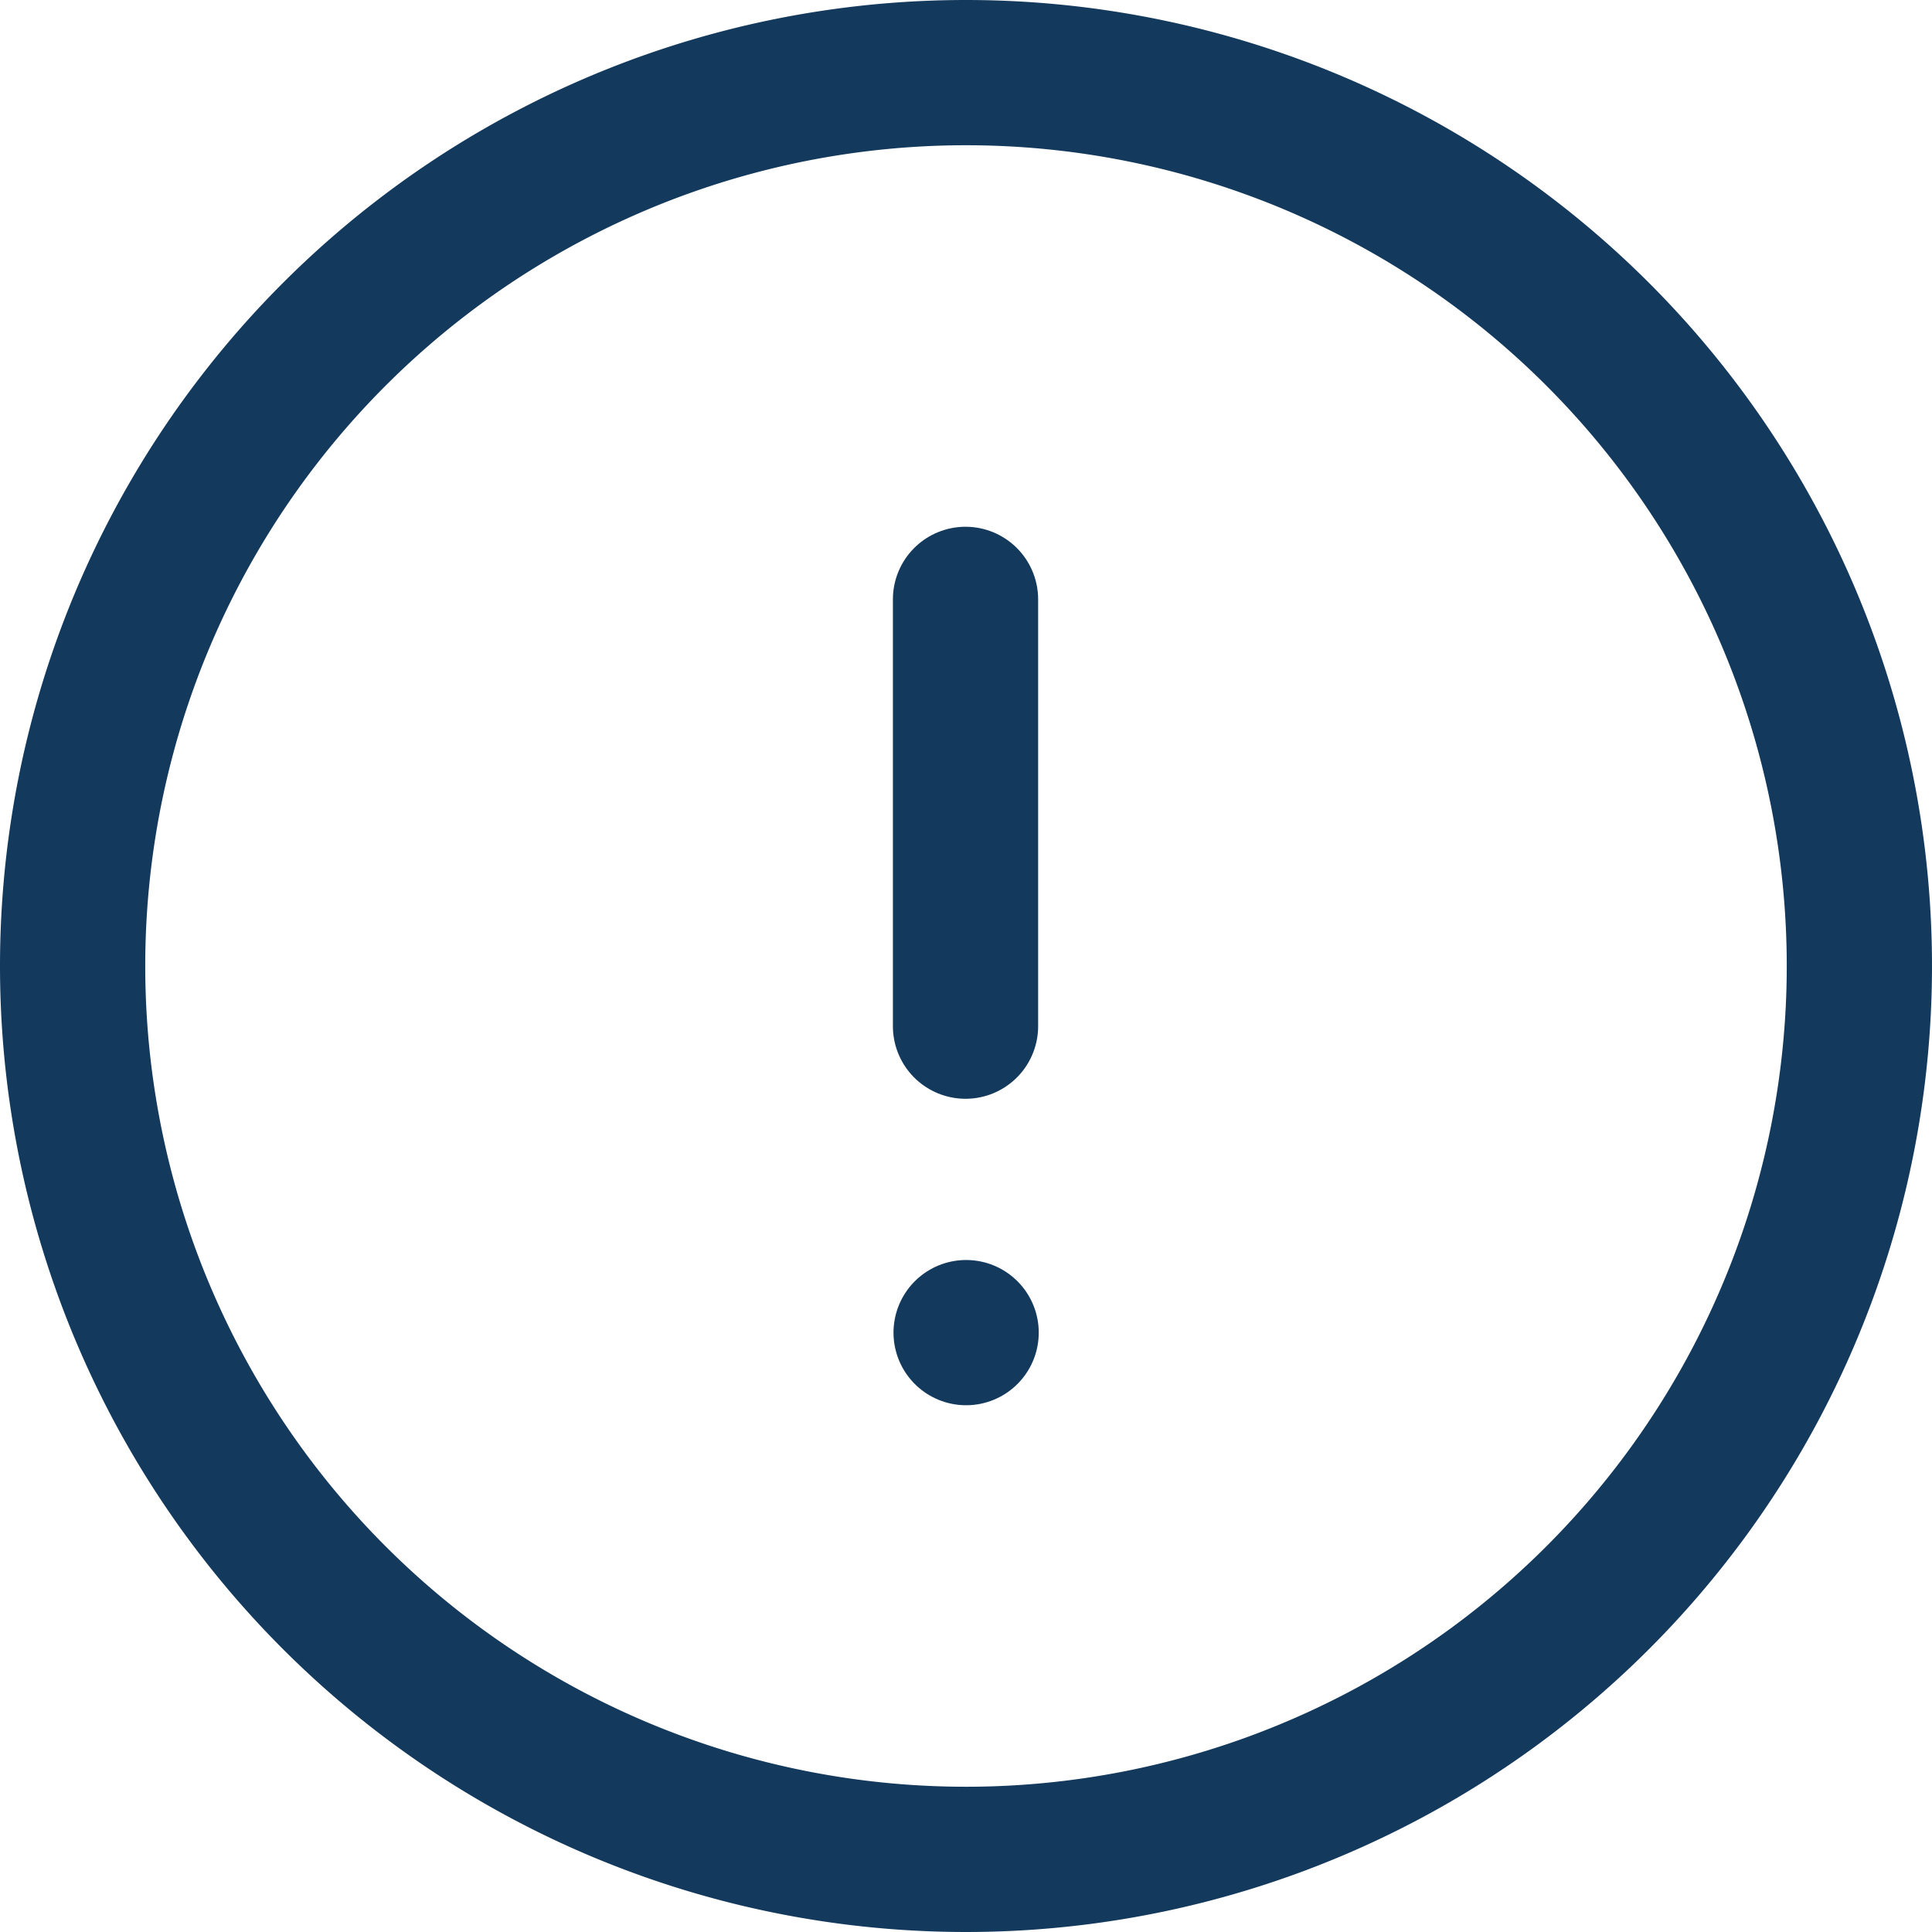 <svg xmlns="http://www.w3.org/2000/svg" width="15.962" height="15.962" viewBox="0 0 15.962 15.962">
  <g id="Group_32" data-name="Group 32" transform="translate(-29.019 -208.269)">
    <path id="Stroke_1" data-name="Stroke 1" d="M7.381,0A7.381,7.381,0,1,1,0,7.381,7.381,7.381,0,0,1,7.381,0Z" transform="translate(29.619 208.869)" fill="none" stroke="#13395c" stroke-linecap="round" stroke-linejoin="round" stroke-miterlimit="10" stroke-width="1.2"/>
    <path id="Stroke_3" data-name="Stroke 3" d="M.5,0V3.526" transform="translate(36.496 213.221)" fill="none" stroke="#13395c" stroke-linecap="round" stroke-linejoin="round" stroke-miterlimit="10" stroke-width="1.2"/>
    <path id="Stroke_5" data-name="Stroke 5" d="M.5.5H.5" transform="translate(36.501 218.779)" fill="none" stroke="#13395c" stroke-linecap="round" stroke-linejoin="round" stroke-miterlimit="10" stroke-width="1.2"/>
  </g>
</svg>
